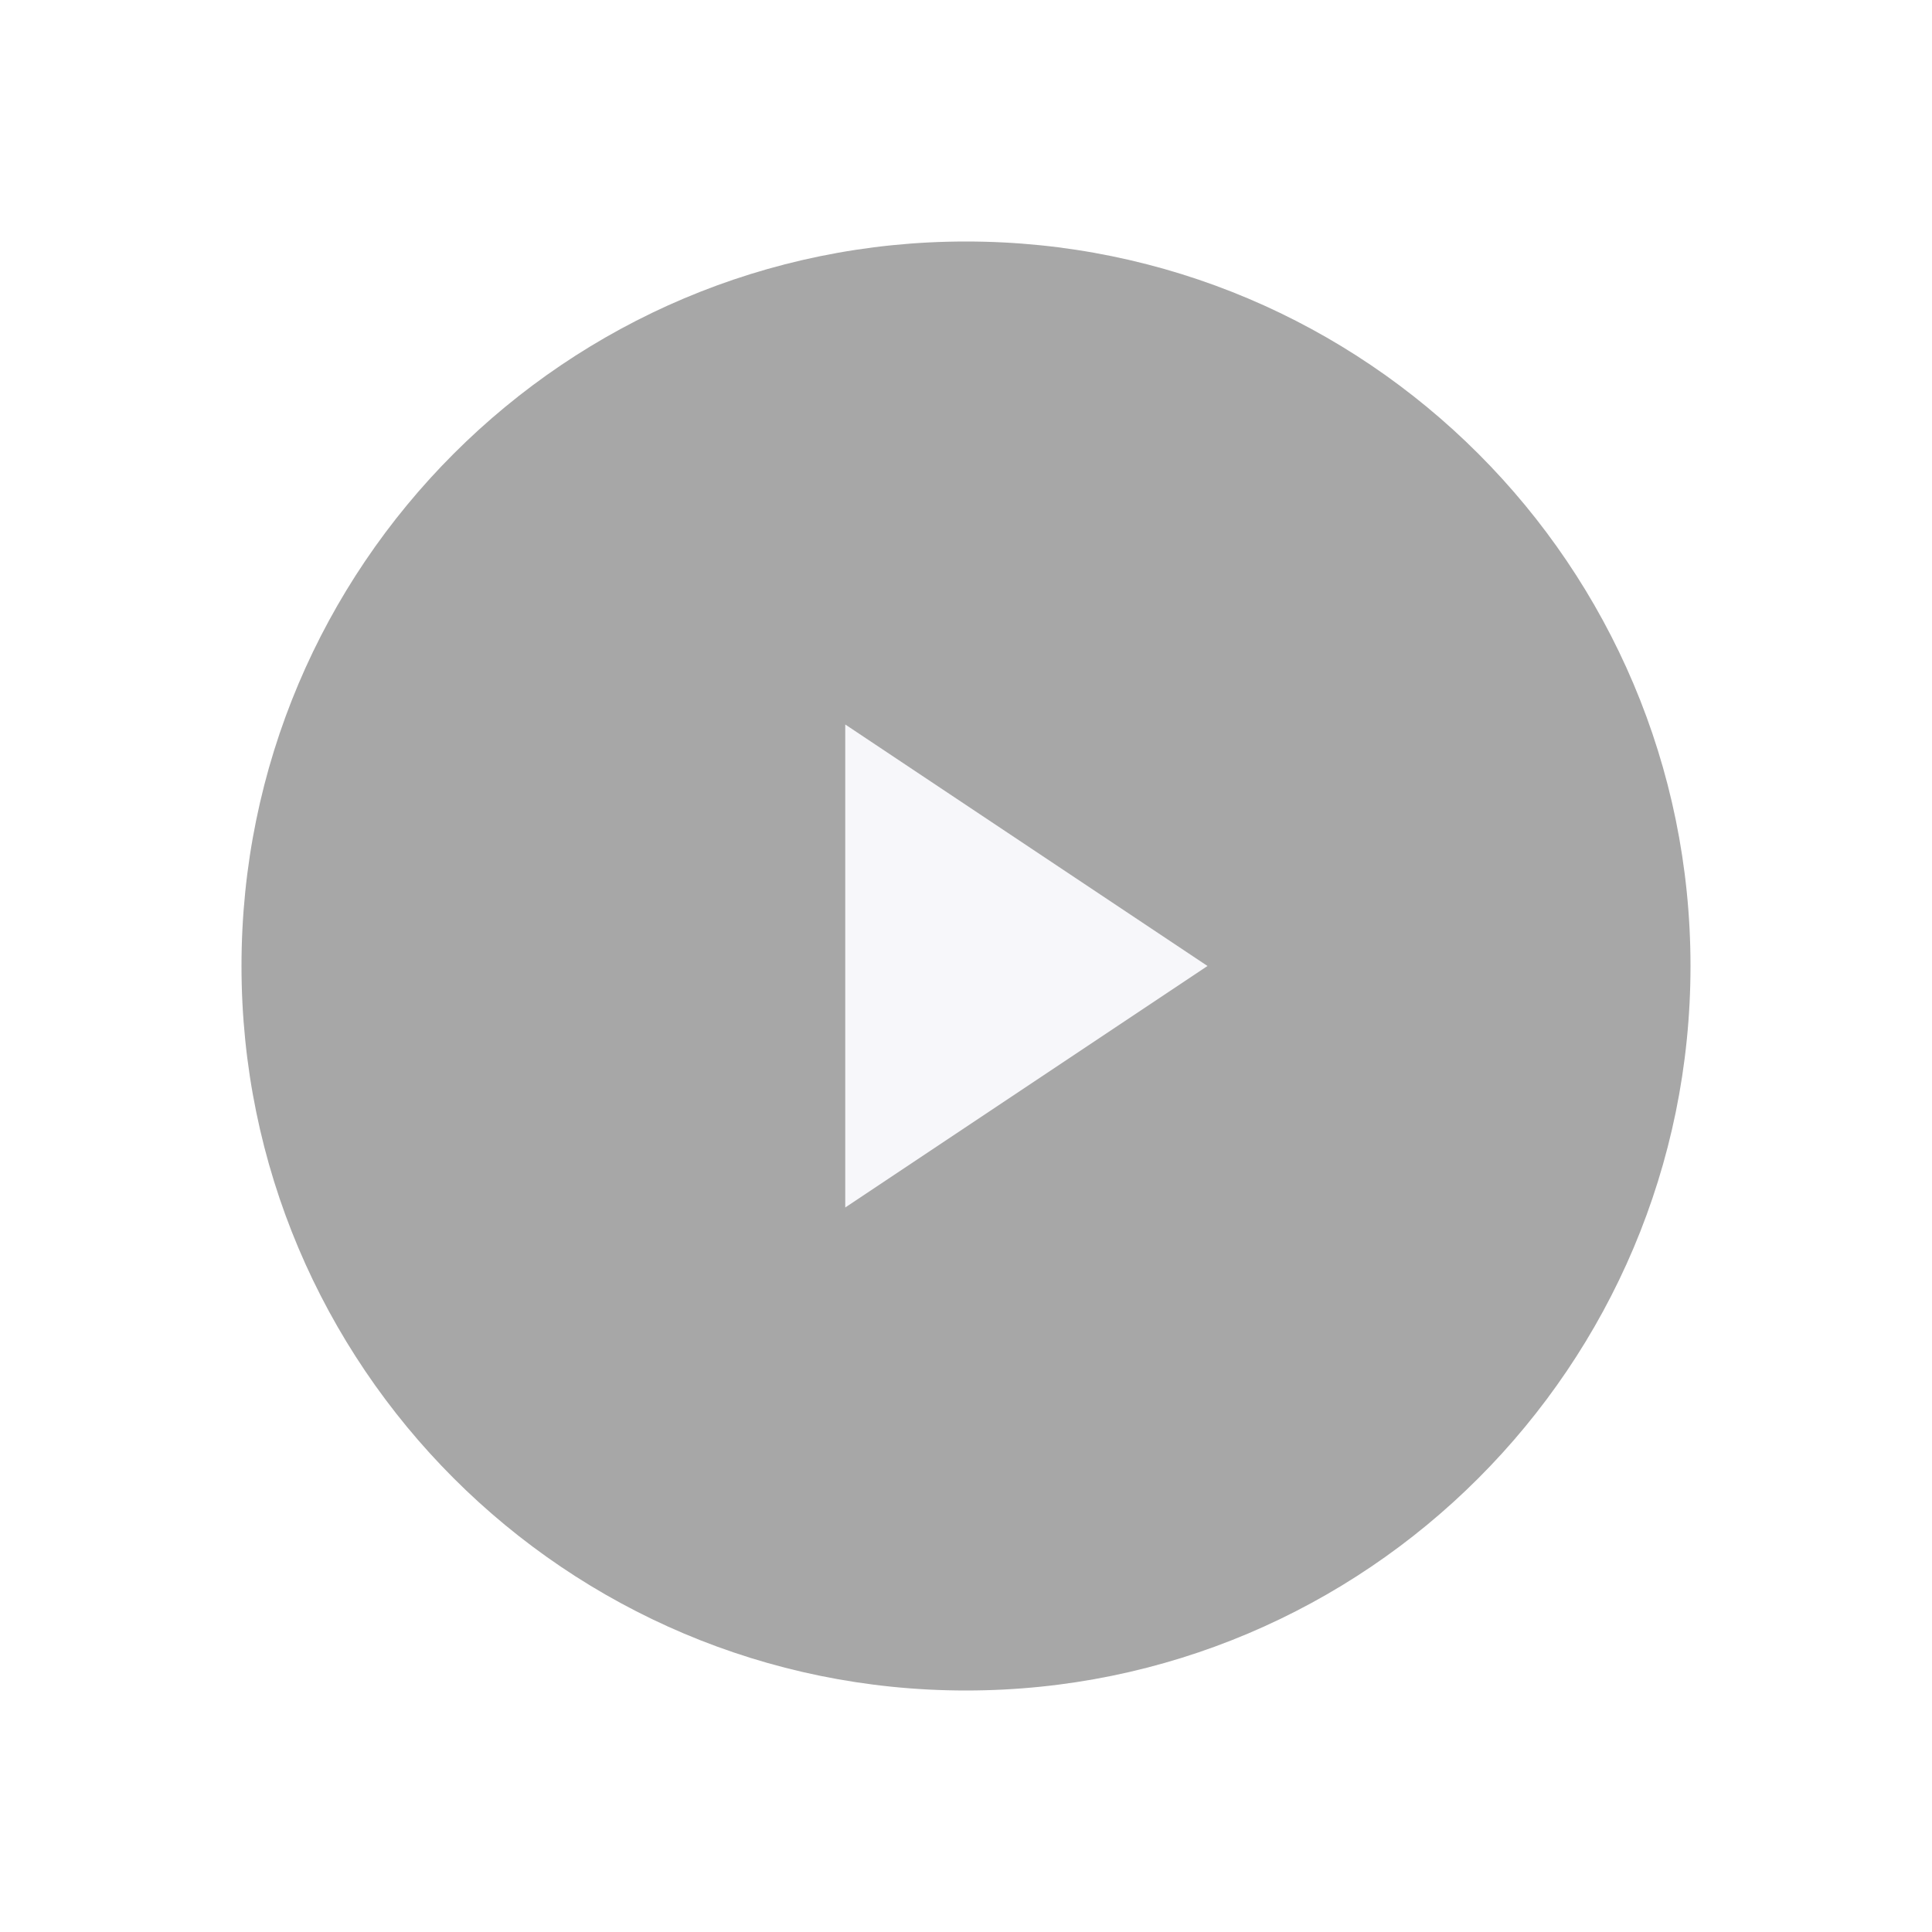 <svg width="96" height="96" viewBox="0 0 96 96" fill="none" xmlns="http://www.w3.org/2000/svg">
<g filter="url(#filter0_b_339_440)">
<path d="M48 84C67.882 84 84 67.882 84 48C84 28.118 67.882 12 48 12C28.118 12 12 28.118 12 48C12 67.882 28.118 84 48 84Z" fill="#242424" fill-opacity="0.4"/>
</g>
<path d="M60 48L42 36V60L60 48Z" fill="#F7F7FA"/>
<defs>
<filter id="filter0_b_339_440" x="9" y="9" width="78" height="78" filterUnits="userSpaceOnUse" color-interpolation-filters="sRGB">
<feFlood flood-opacity="0" result="BackgroundImageFix"/>
<feGaussianBlur in="BackgroundImageFix" stdDeviation="1.5"/>
<feComposite in2="SourceAlpha" operator="in" result="effect1_backgroundBlur_339_440"/>
<feBlend mode="normal" in="SourceGraphic" in2="effect1_backgroundBlur_339_440" result="shape"/>
</filter>
</defs>
</svg>
